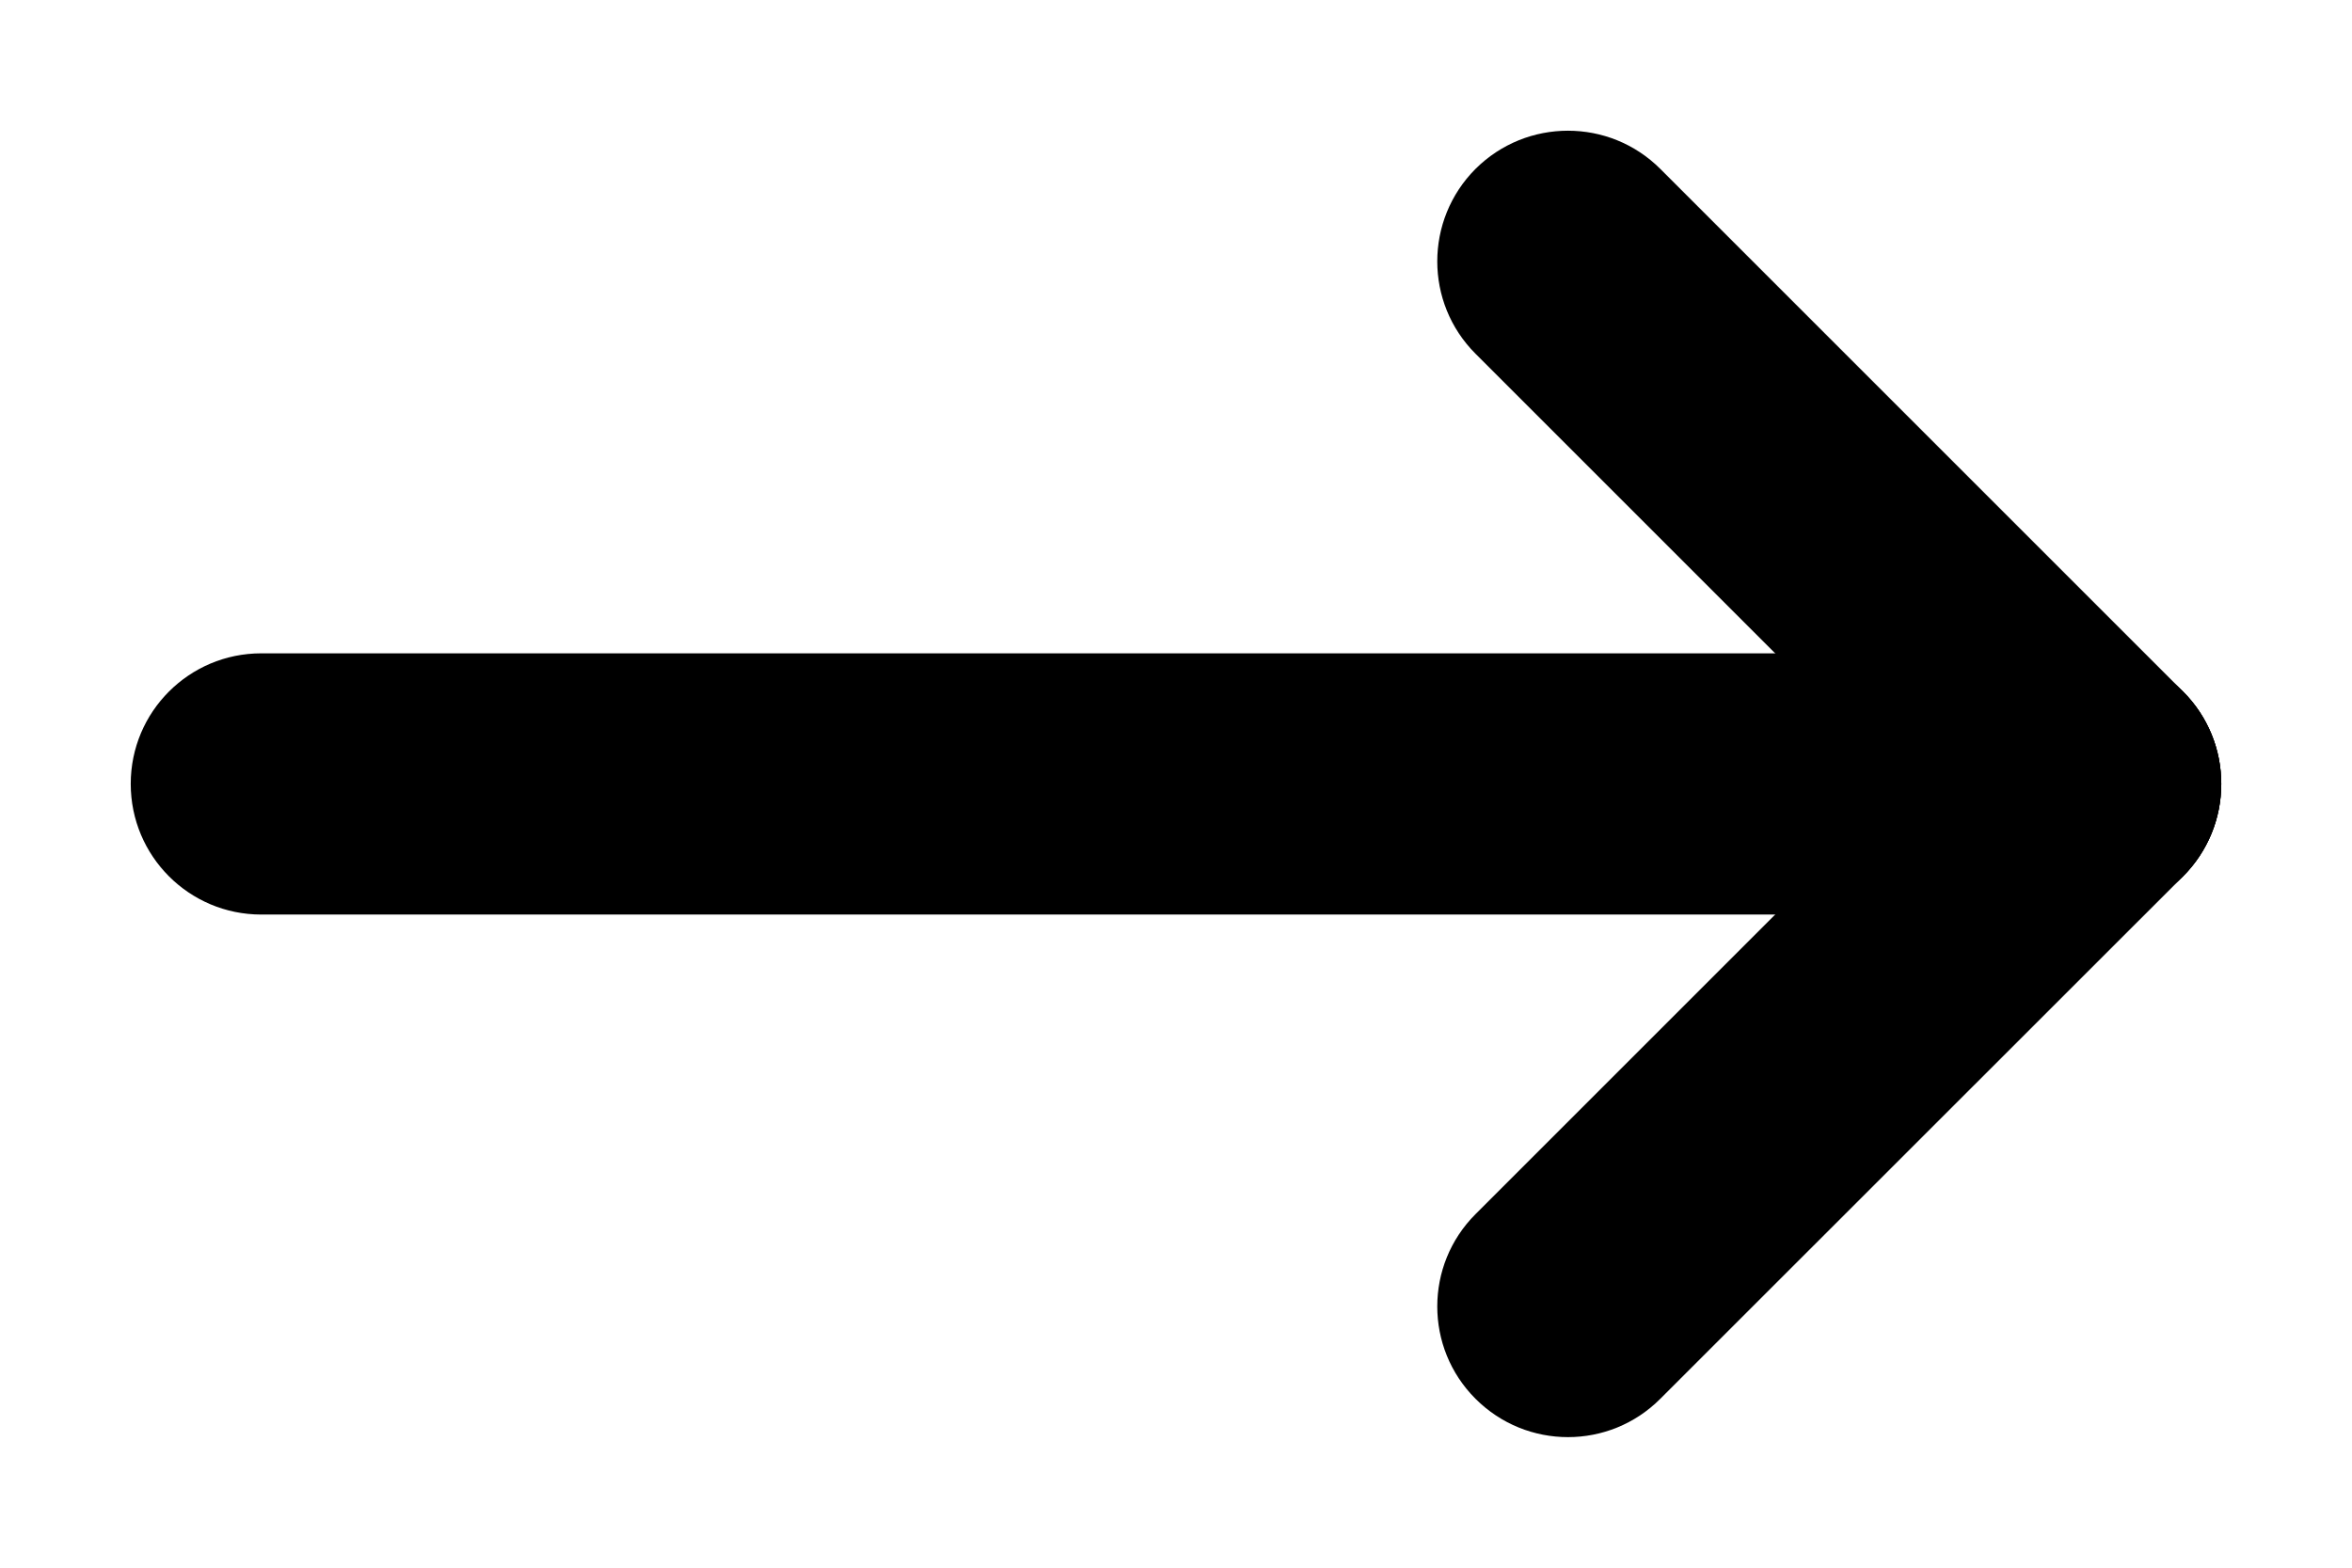 <svg width="12" height="8" viewBox="0 0 12 8" fill="none" xmlns="http://www.w3.org/2000/svg">
<path fill-rule="evenodd" clip-rule="evenodd" d="M0.667 4C0.667 3.632 0.965 3.334 1.333 3.334H10.666C11.035 3.334 11.333 3.632 11.333 4C11.333 4.369 11.035 4.667 10.666 4.667H1.333C0.965 4.667 0.667 4.369 0.667 4Z" fill="black"/>
<path fill-rule="evenodd" clip-rule="evenodd" d="M11.138 3.529C11.398 3.789 11.398 4.211 11.138 4.472L8.471 7.138C8.211 7.399 7.789 7.399 7.528 7.138C7.268 6.878 7.268 6.456 7.528 6.196L10.195 3.529C10.455 3.269 10.877 3.269 11.138 3.529Z" fill="black"/>
<path fill-rule="evenodd" clip-rule="evenodd" d="M7.528 0.862C7.789 0.602 8.211 0.602 8.471 0.862L11.138 3.529C11.398 3.789 11.398 4.211 11.138 4.472C10.877 4.732 10.455 4.732 10.195 4.472L7.528 1.805C7.268 1.545 7.268 1.123 7.528 0.862Z" fill="black"/>
</svg>
